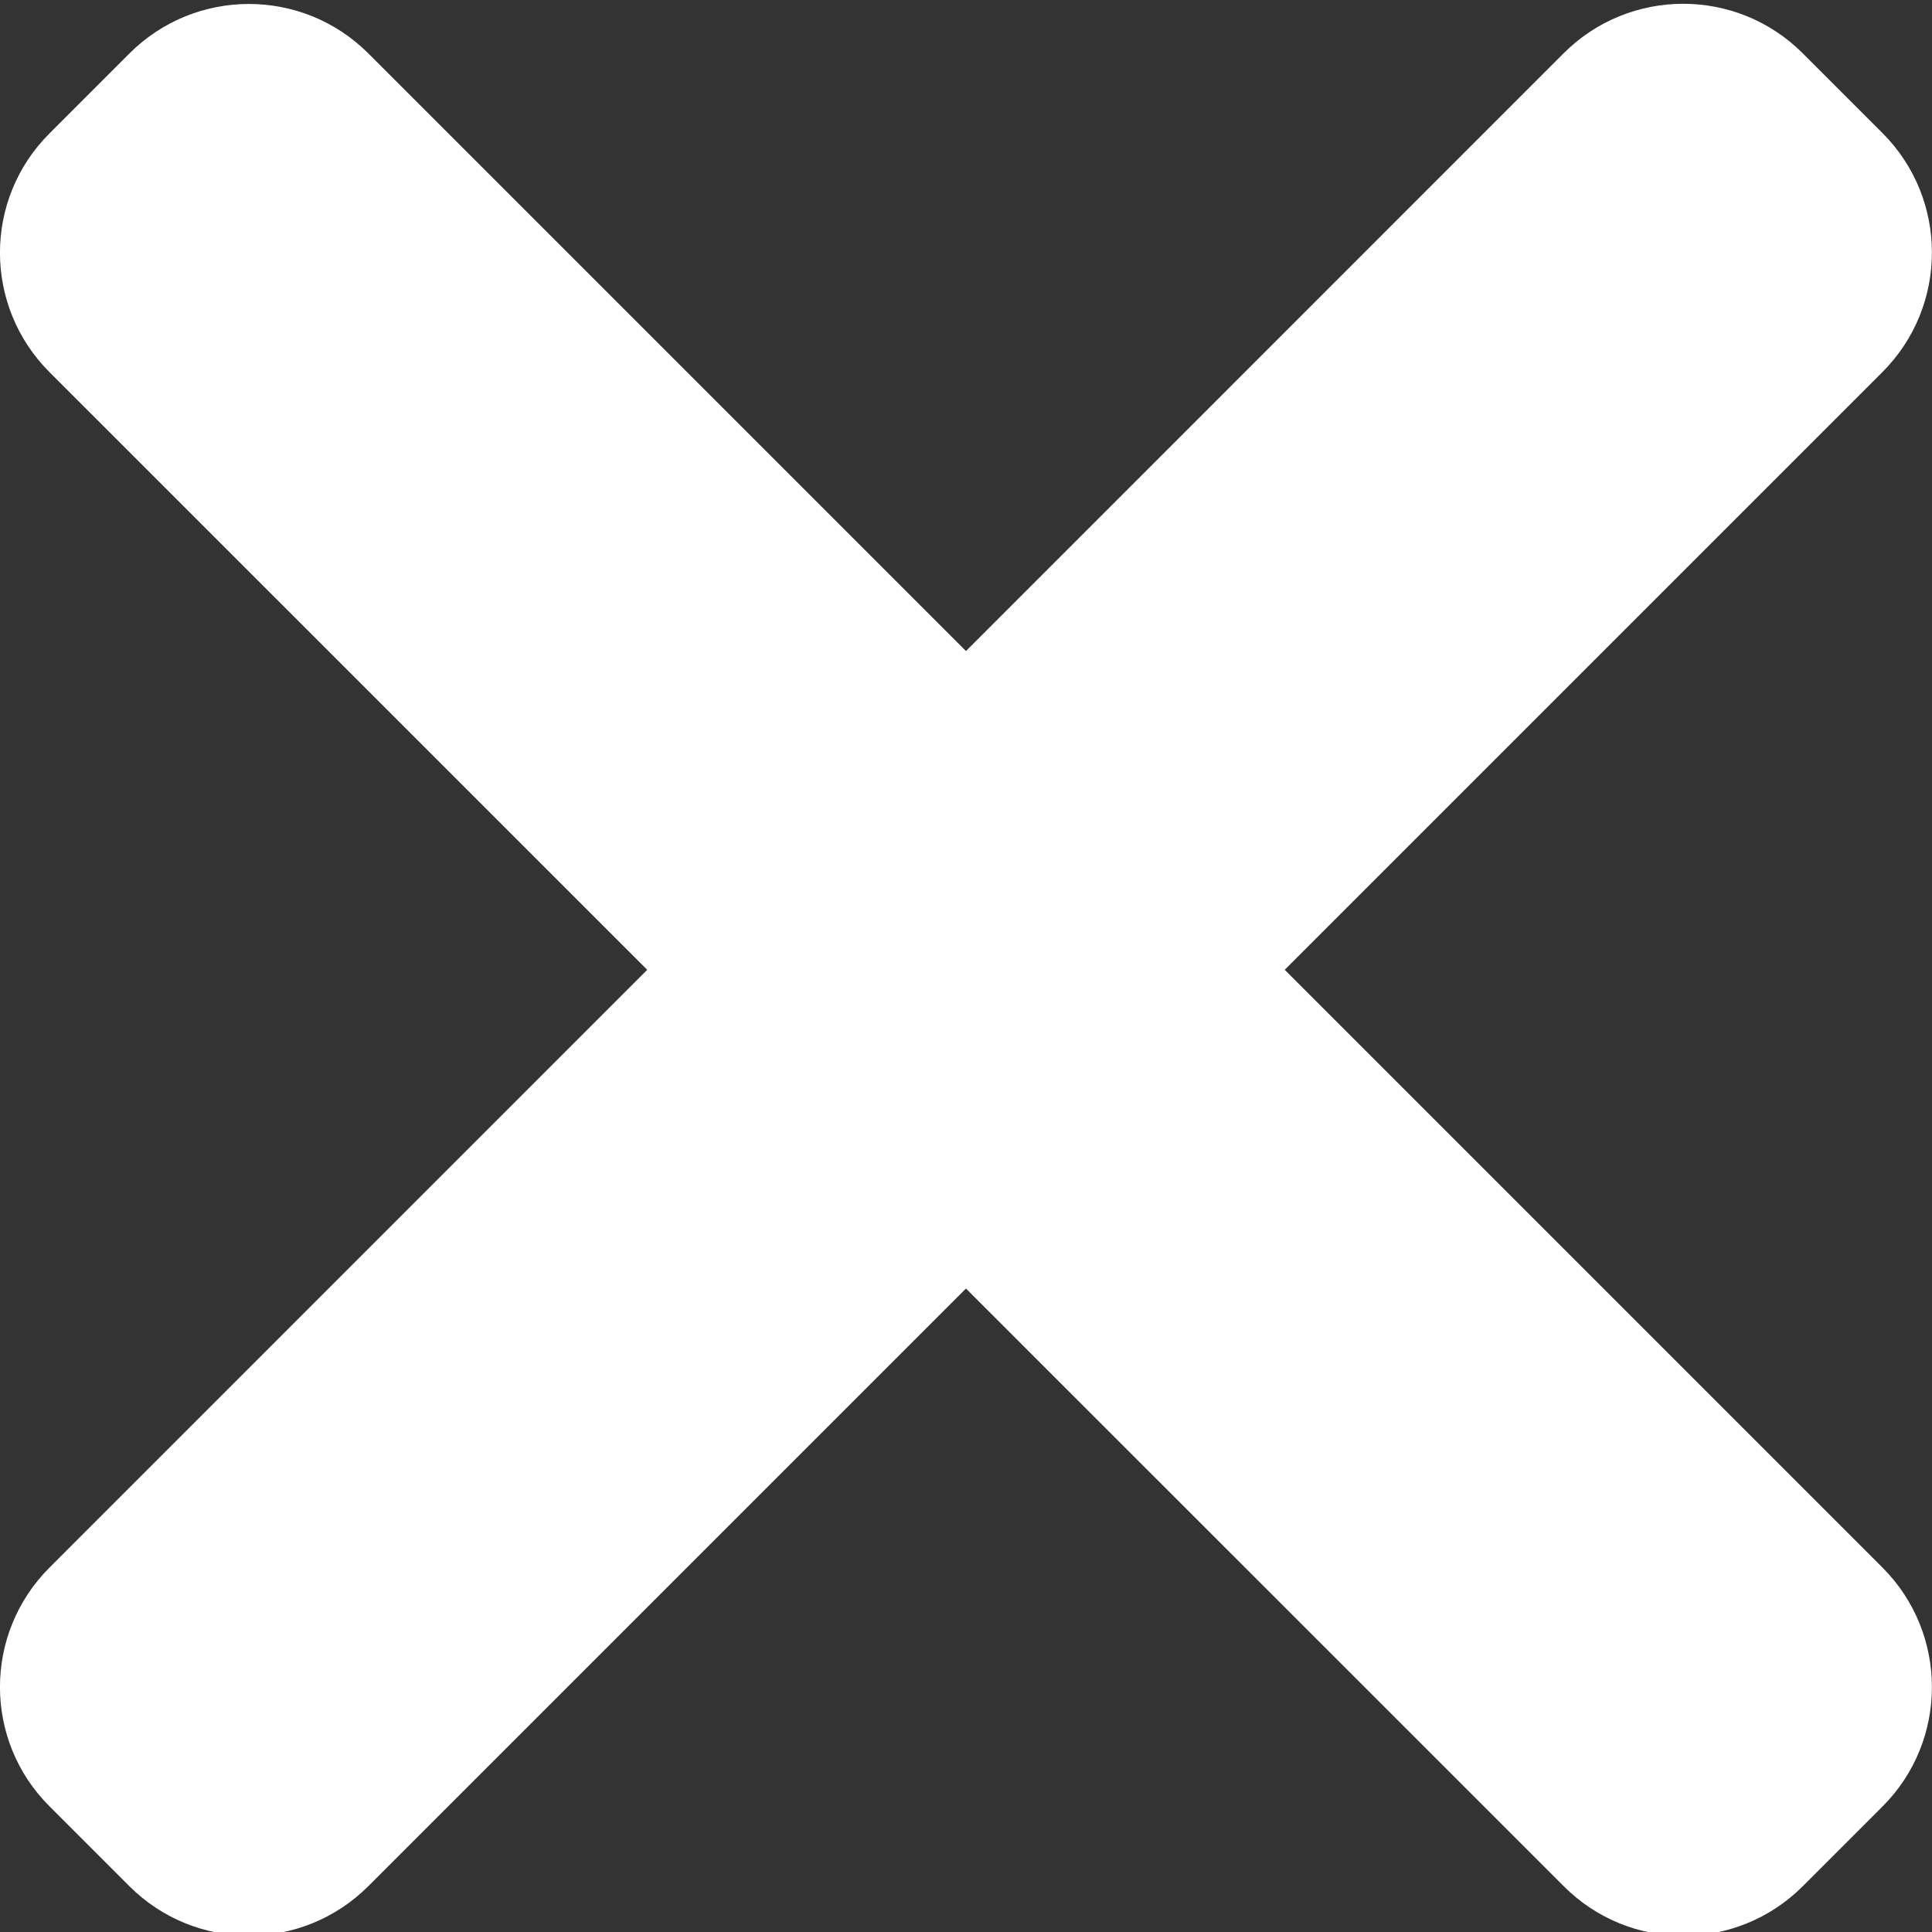 <svg width="12" height="12" viewBox="0 0 12 12" fill="none" xmlns="http://www.w3.org/2000/svg">
<rect x="0" y="0" width="12" height="12" fill="#333333" stroke="none"/>
<g clip-path="url(#clip0)">
<path d="M0.308 9.736L9.712 0.331C10.122 -0.079 10.787 -0.079 11.197 0.331L11.692 0.826C12.102 1.236 12.102 1.901 11.692 2.311L2.288 11.715C1.878 12.125 1.213 12.125 0.803 11.715L0.308 11.22C-0.103 10.811 -0.103 10.146 0.308 9.736Z" fill="white"/>
<path d="M2.288 0.332L11.692 9.736C12.102 10.146 12.102 10.812 11.692 11.221L11.197 11.716C10.787 12.126 10.122 12.126 9.713 11.716L0.308 2.312C-0.103 1.902 -0.103 1.237 0.308 0.828L0.803 0.333C1.213 -0.078 1.878 -0.078 2.288 0.332Z" fill="white"/>
</g>
<defs>
<clipPath id="clip0">
<rect width="12" height="12" fill="white" transform="matrix(-1 0 0 1 12 0)"/>
</clipPath>
</defs>
</svg>
